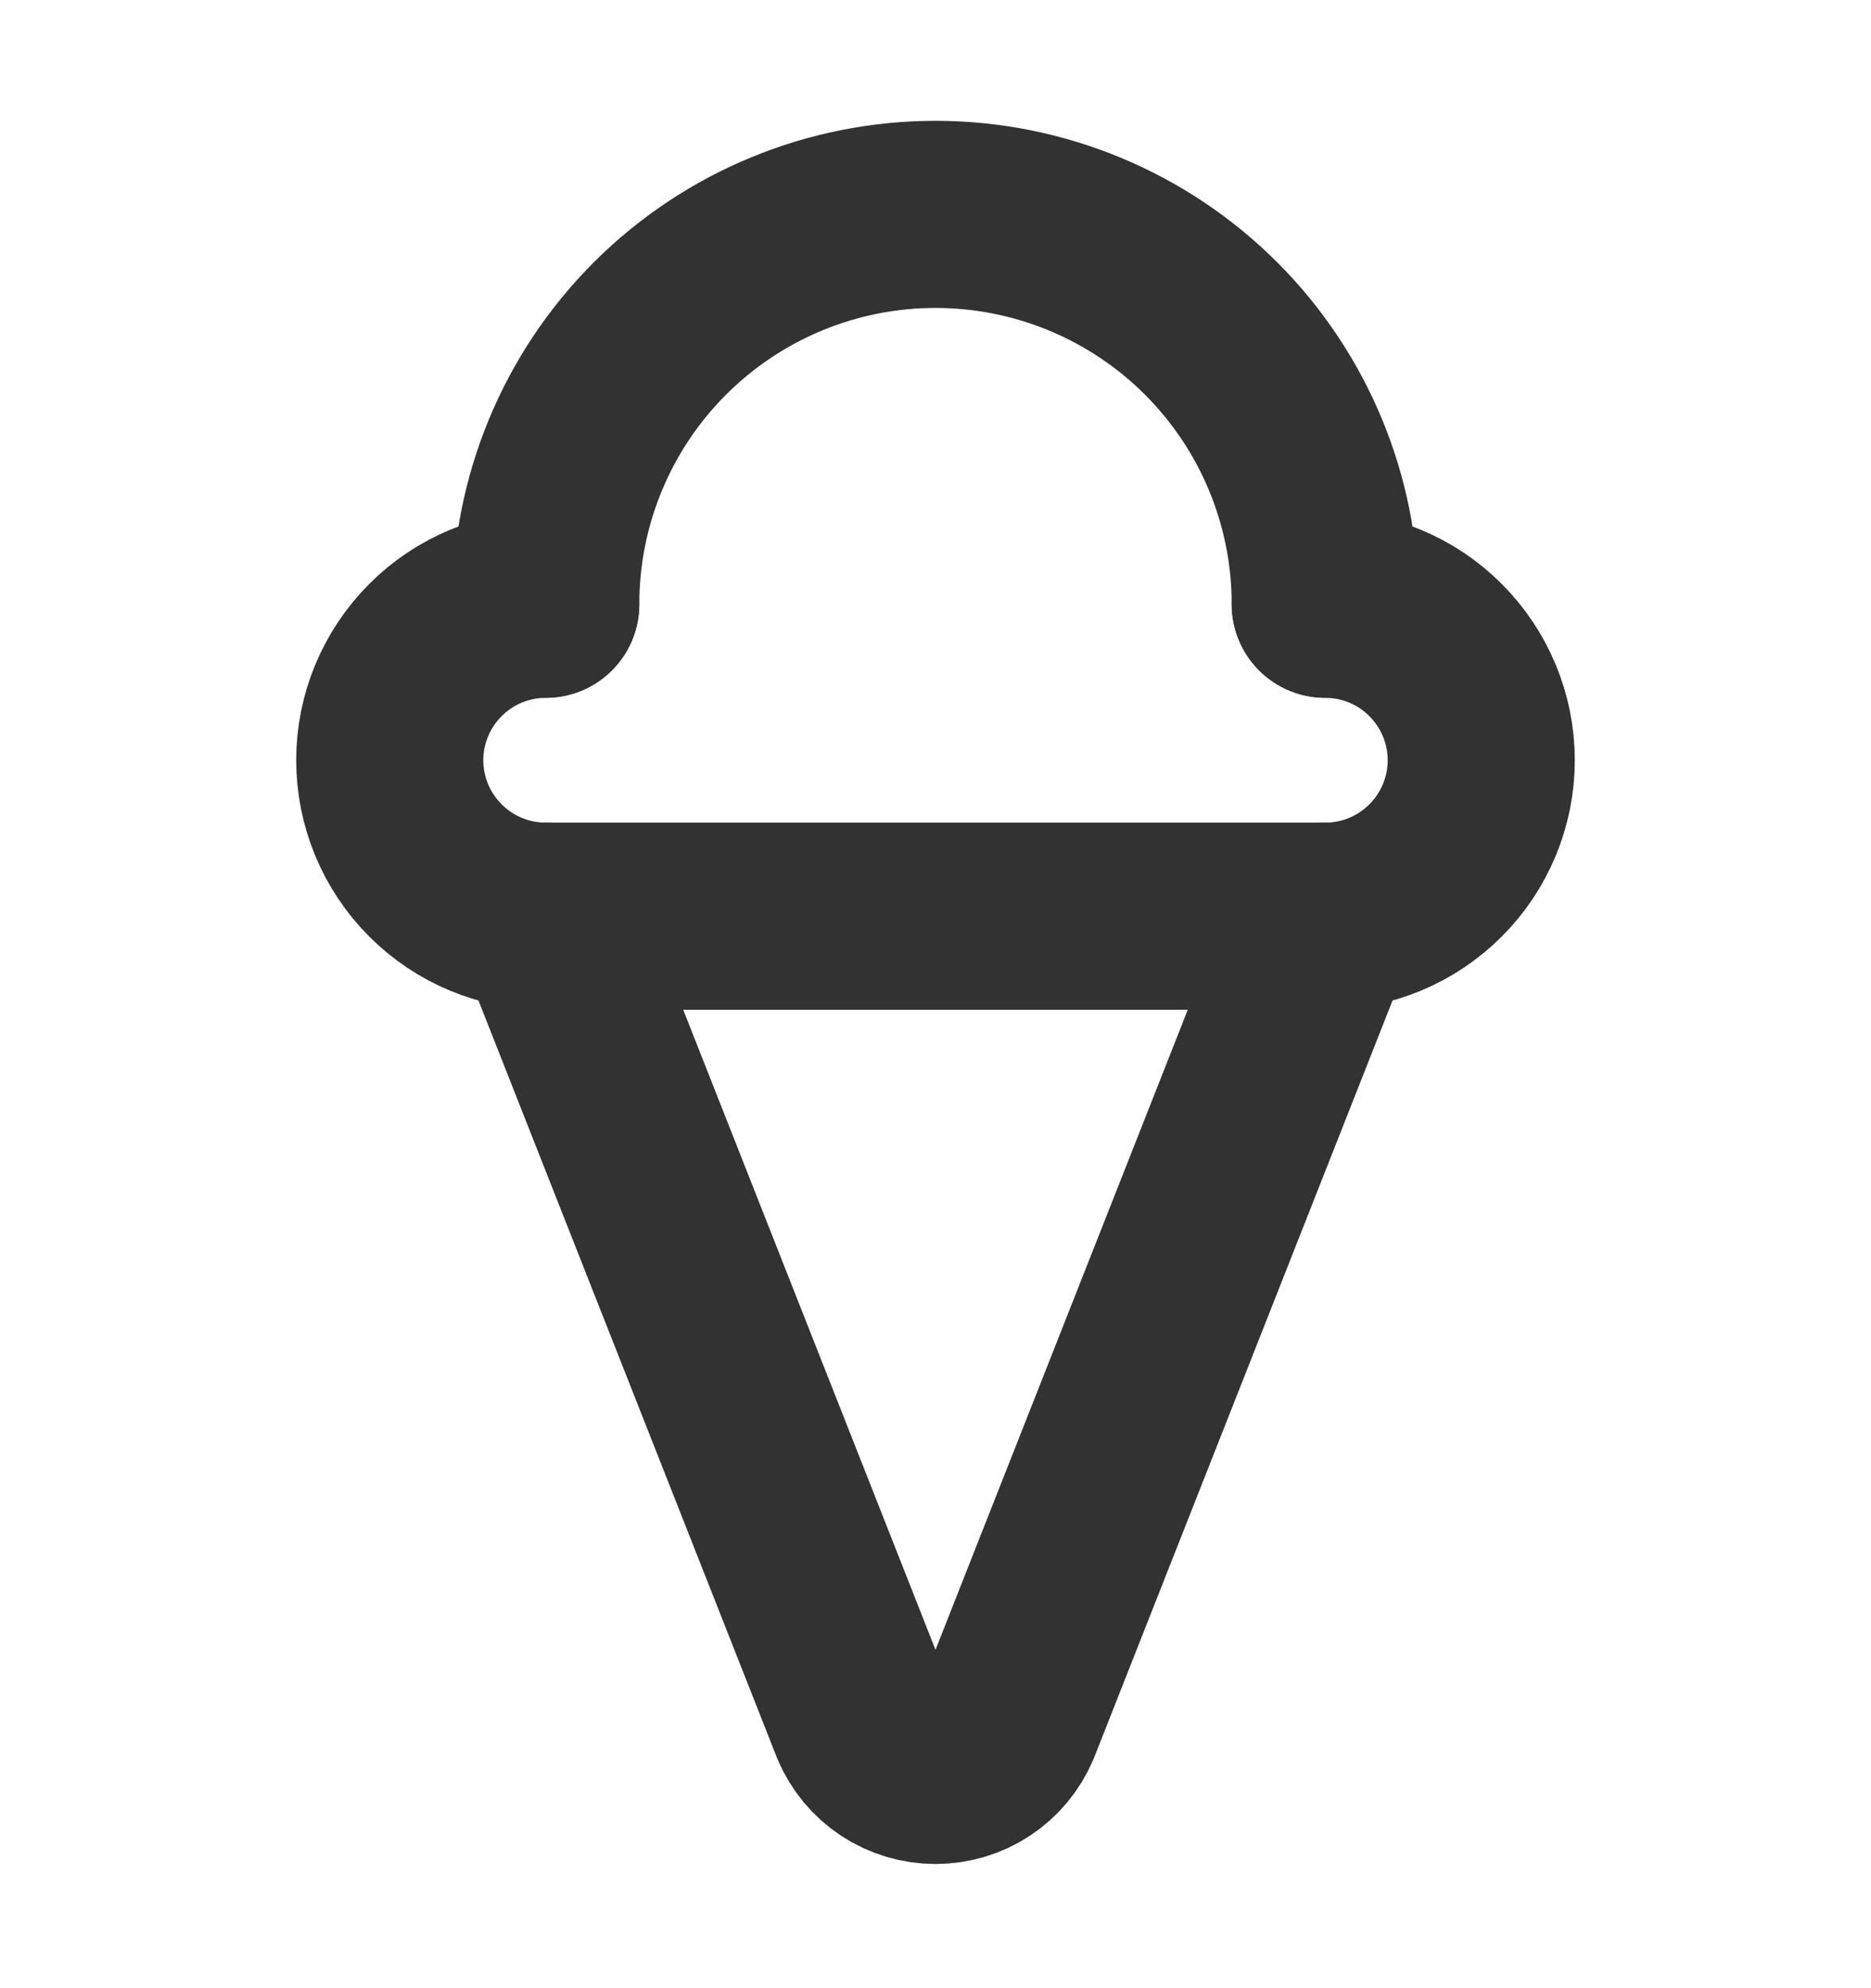 <svg width="16" height="17" viewBox="0 0 16 17" fill="none" xmlns="http://www.w3.org/2000/svg">
<path d="M4.667 7.833L7.387 14.733C7.438 14.853 7.523 14.956 7.632 15.028C7.741 15.1 7.869 15.138 8 15.138C8.131 15.138 8.259 15.1 8.368 15.028C8.477 14.956 8.562 14.853 8.613 14.733L11.333 7.833" stroke="#323232" stroke-width="1.6" stroke-linecap="round" stroke-linejoin="round"/>
<path d="M11.333 5.166C11.333 4.282 10.982 3.434 10.357 2.809C9.732 2.184 8.884 1.833 8 1.833C7.116 1.833 6.268 2.184 5.643 2.809C5.018 3.434 4.667 4.282 4.667 5.166" stroke="#323232" stroke-width="1.6" stroke-linecap="round" stroke-linejoin="round"/>
<path d="M11.333 5.167C11.687 5.167 12.026 5.307 12.276 5.558C12.526 5.808 12.667 6.147 12.667 6.5C12.667 6.854 12.526 7.193 12.276 7.443C12.026 7.693 11.687 7.834 11.333 7.834H4.667C4.313 7.834 3.974 7.693 3.724 7.443C3.474 7.193 3.333 6.854 3.333 6.5C3.333 6.147 3.474 5.808 3.724 5.558C3.974 5.307 4.313 5.167 4.667 5.167" stroke="#323232" stroke-width="1.6" stroke-linecap="round" stroke-linejoin="round"/>
</svg>
